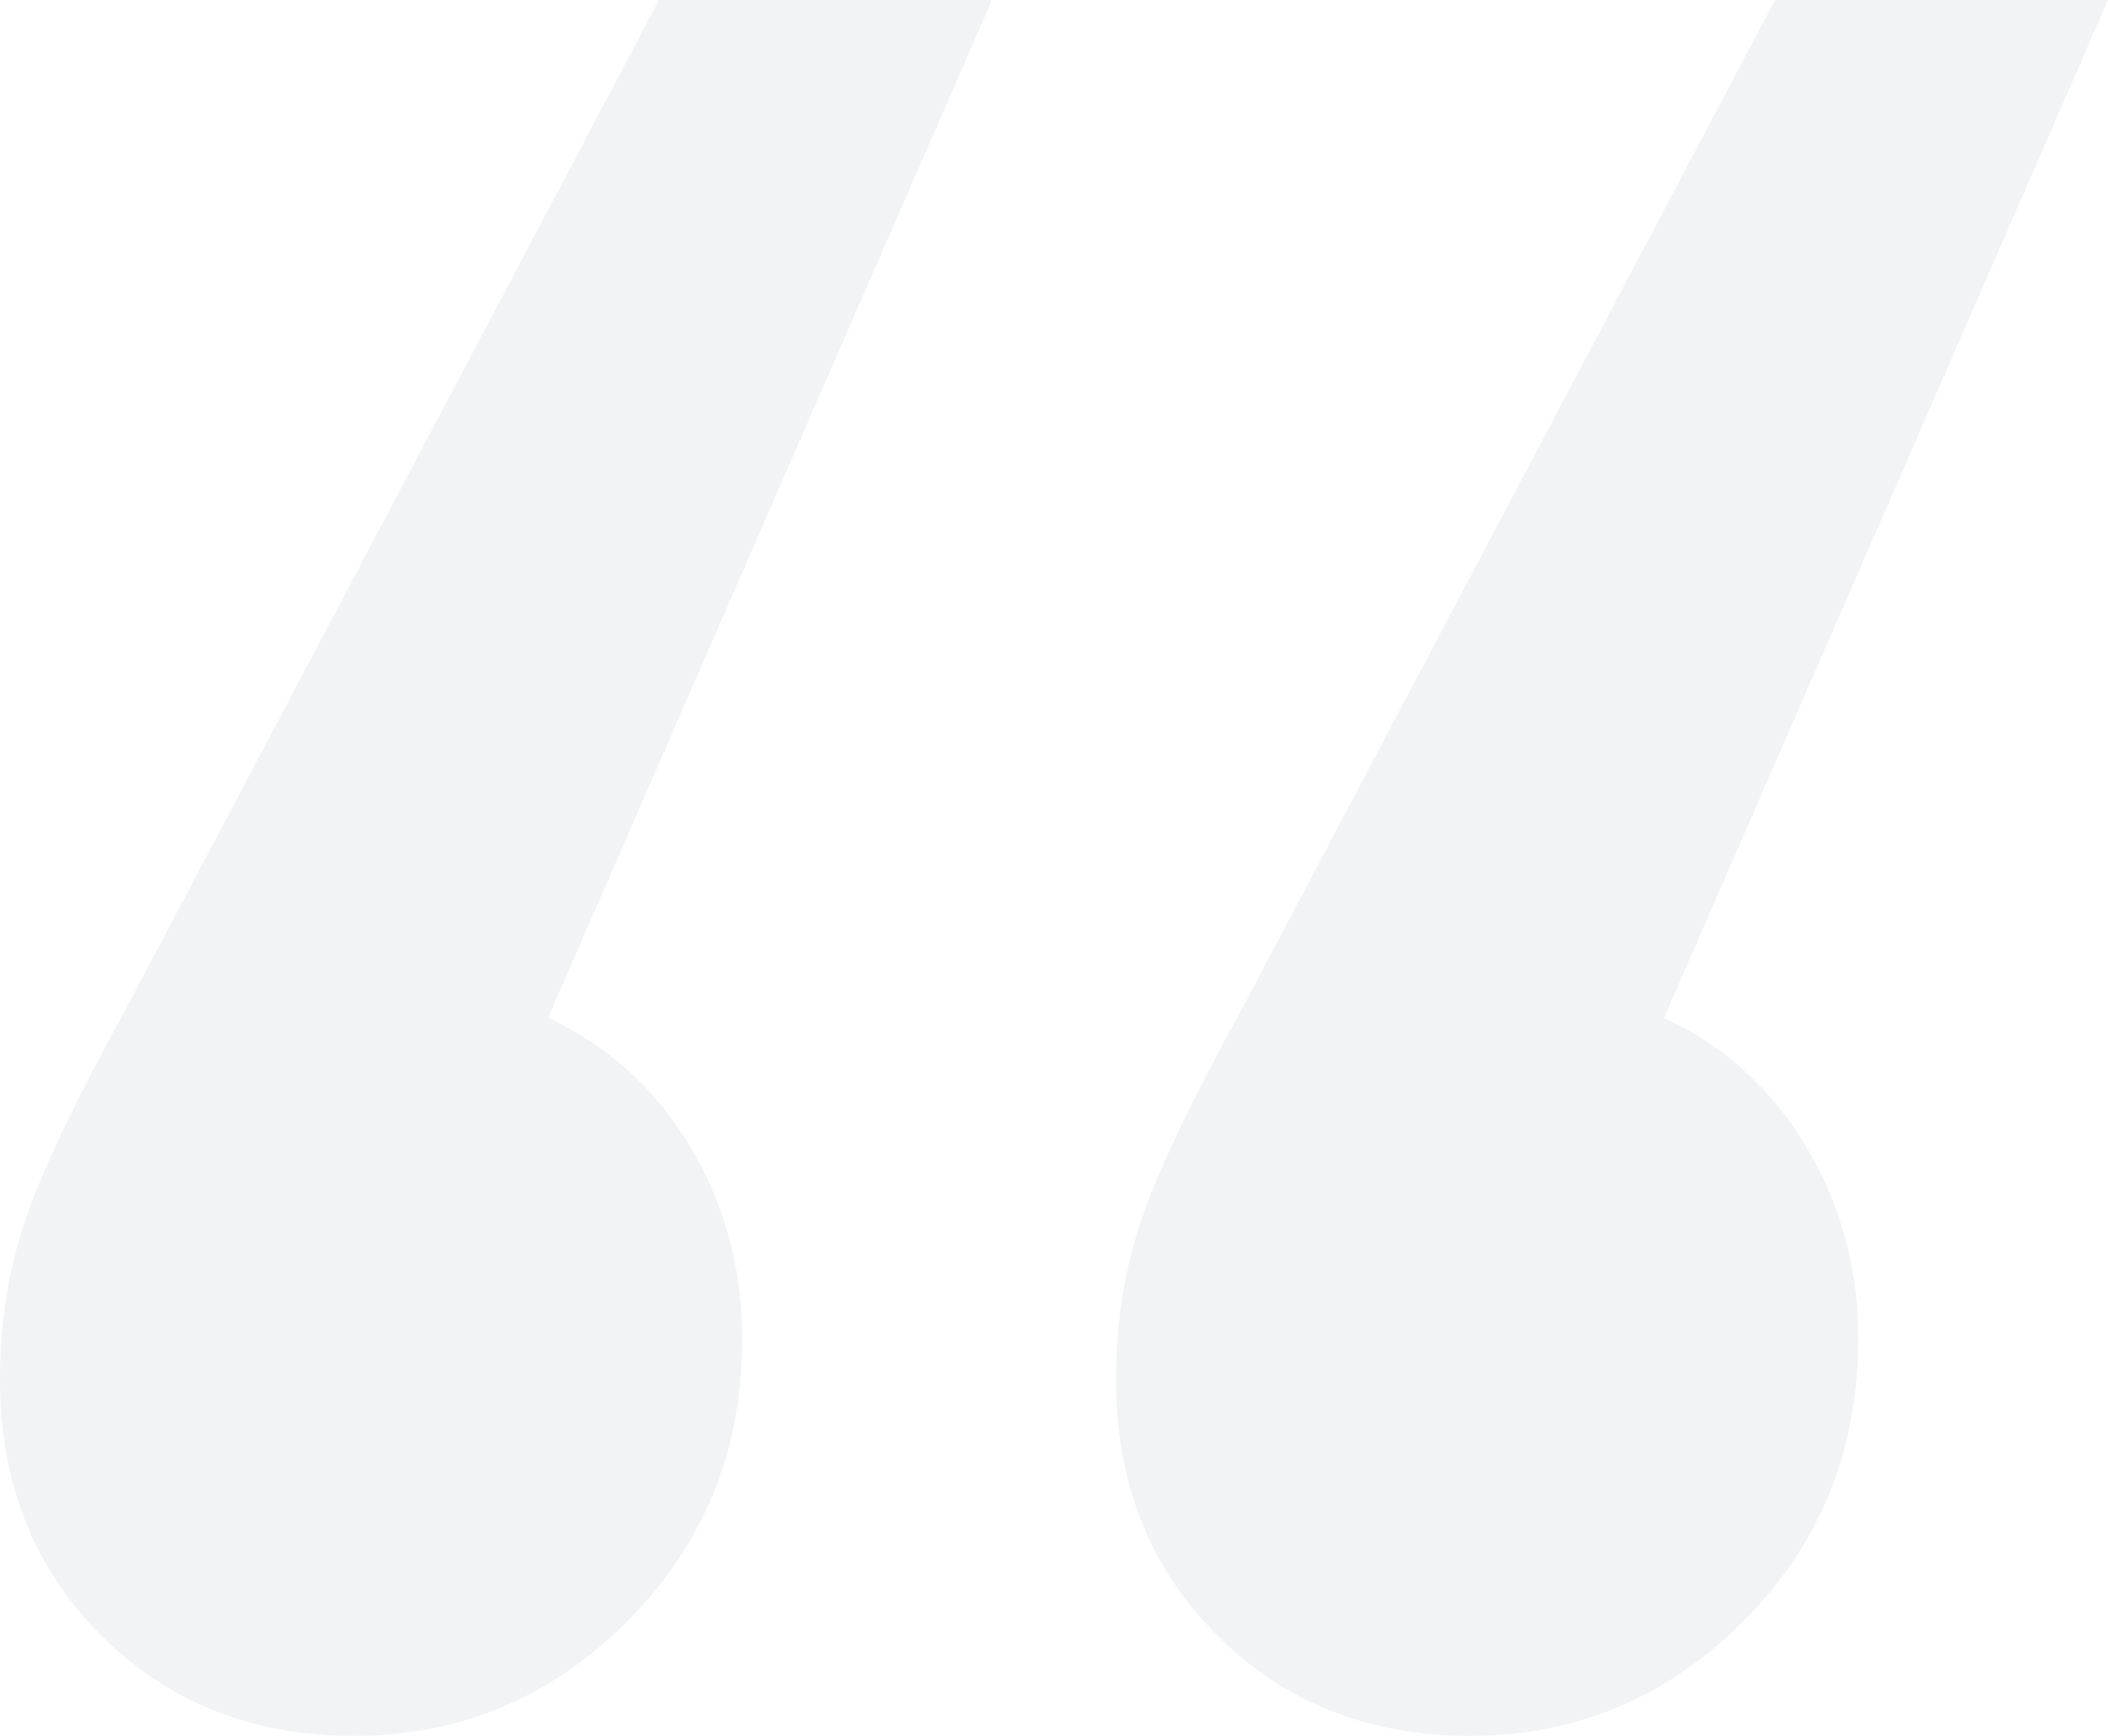 <?xml version="1.0" encoding="UTF-8"?>
<svg width="136px" height="112px" viewBox="0 0 136 112" version="1.1" xmlns="http://www.w3.org/2000/svg" xmlns:xlink="http://www.w3.org/1999/xlink">
    <title>quoteimg</title>
    <g id="History" stroke="none" stroke-width="1" fill="none" fill-rule="evenodd" fill-opacity="0.48">
        <g id="Pages_2_HistoryAutomatic_Desktop" transform="translate(-160, -1784)" fill="#E4E6E8">
            <g id="03.content" transform="translate(159, 664)">
                <g id="01.farmer" transform="translate(1, 0)">
                    <g id="quote" transform="translate(0, 1120)">
                        <path d="M22.825,112 C29.688,112 35.58,109.526 40.503,104.578 C45.427,99.631 47.888,93.558 47.888,86.361 C47.888,81.863 46.769,77.74 44.531,73.992 C42.294,70.244 39.235,67.47 35.357,65.671 L35.357,65.671 L64,1.42108547e-14 L42.517,1.42108547e-14 L8.056,65.221 C5.072,70.618 2.984,74.967 1.79,78.265 C0.597,81.564 0,85.162 0,89.06 C0,95.657 2.163,101.13 6.49,105.478 C10.816,109.826 16.261,112 22.825,112 Z M94.825,112 C101.688,112 107.58,109.526 112.503,104.578 C117.427,99.631 119.888,93.558 119.888,86.361 C119.888,81.863 118.769,77.74 116.531,73.992 C114.294,70.244 111.235,67.47 107.357,65.671 L107.357,65.671 L136,1.42108547e-14 L114.517,1.42108547e-14 L80.056,65.221 C77.072,70.618 74.984,74.967 73.79,78.265 C72.597,81.564 72,85.162 72,89.06 C72,95.657 74.163,101.13 78.49,105.478 C82.816,109.826 88.261,112 94.825,112 Z" id="quoteimg"></path>
                    </g>
                </g>
            </g>
        </g>
    </g>
</svg>